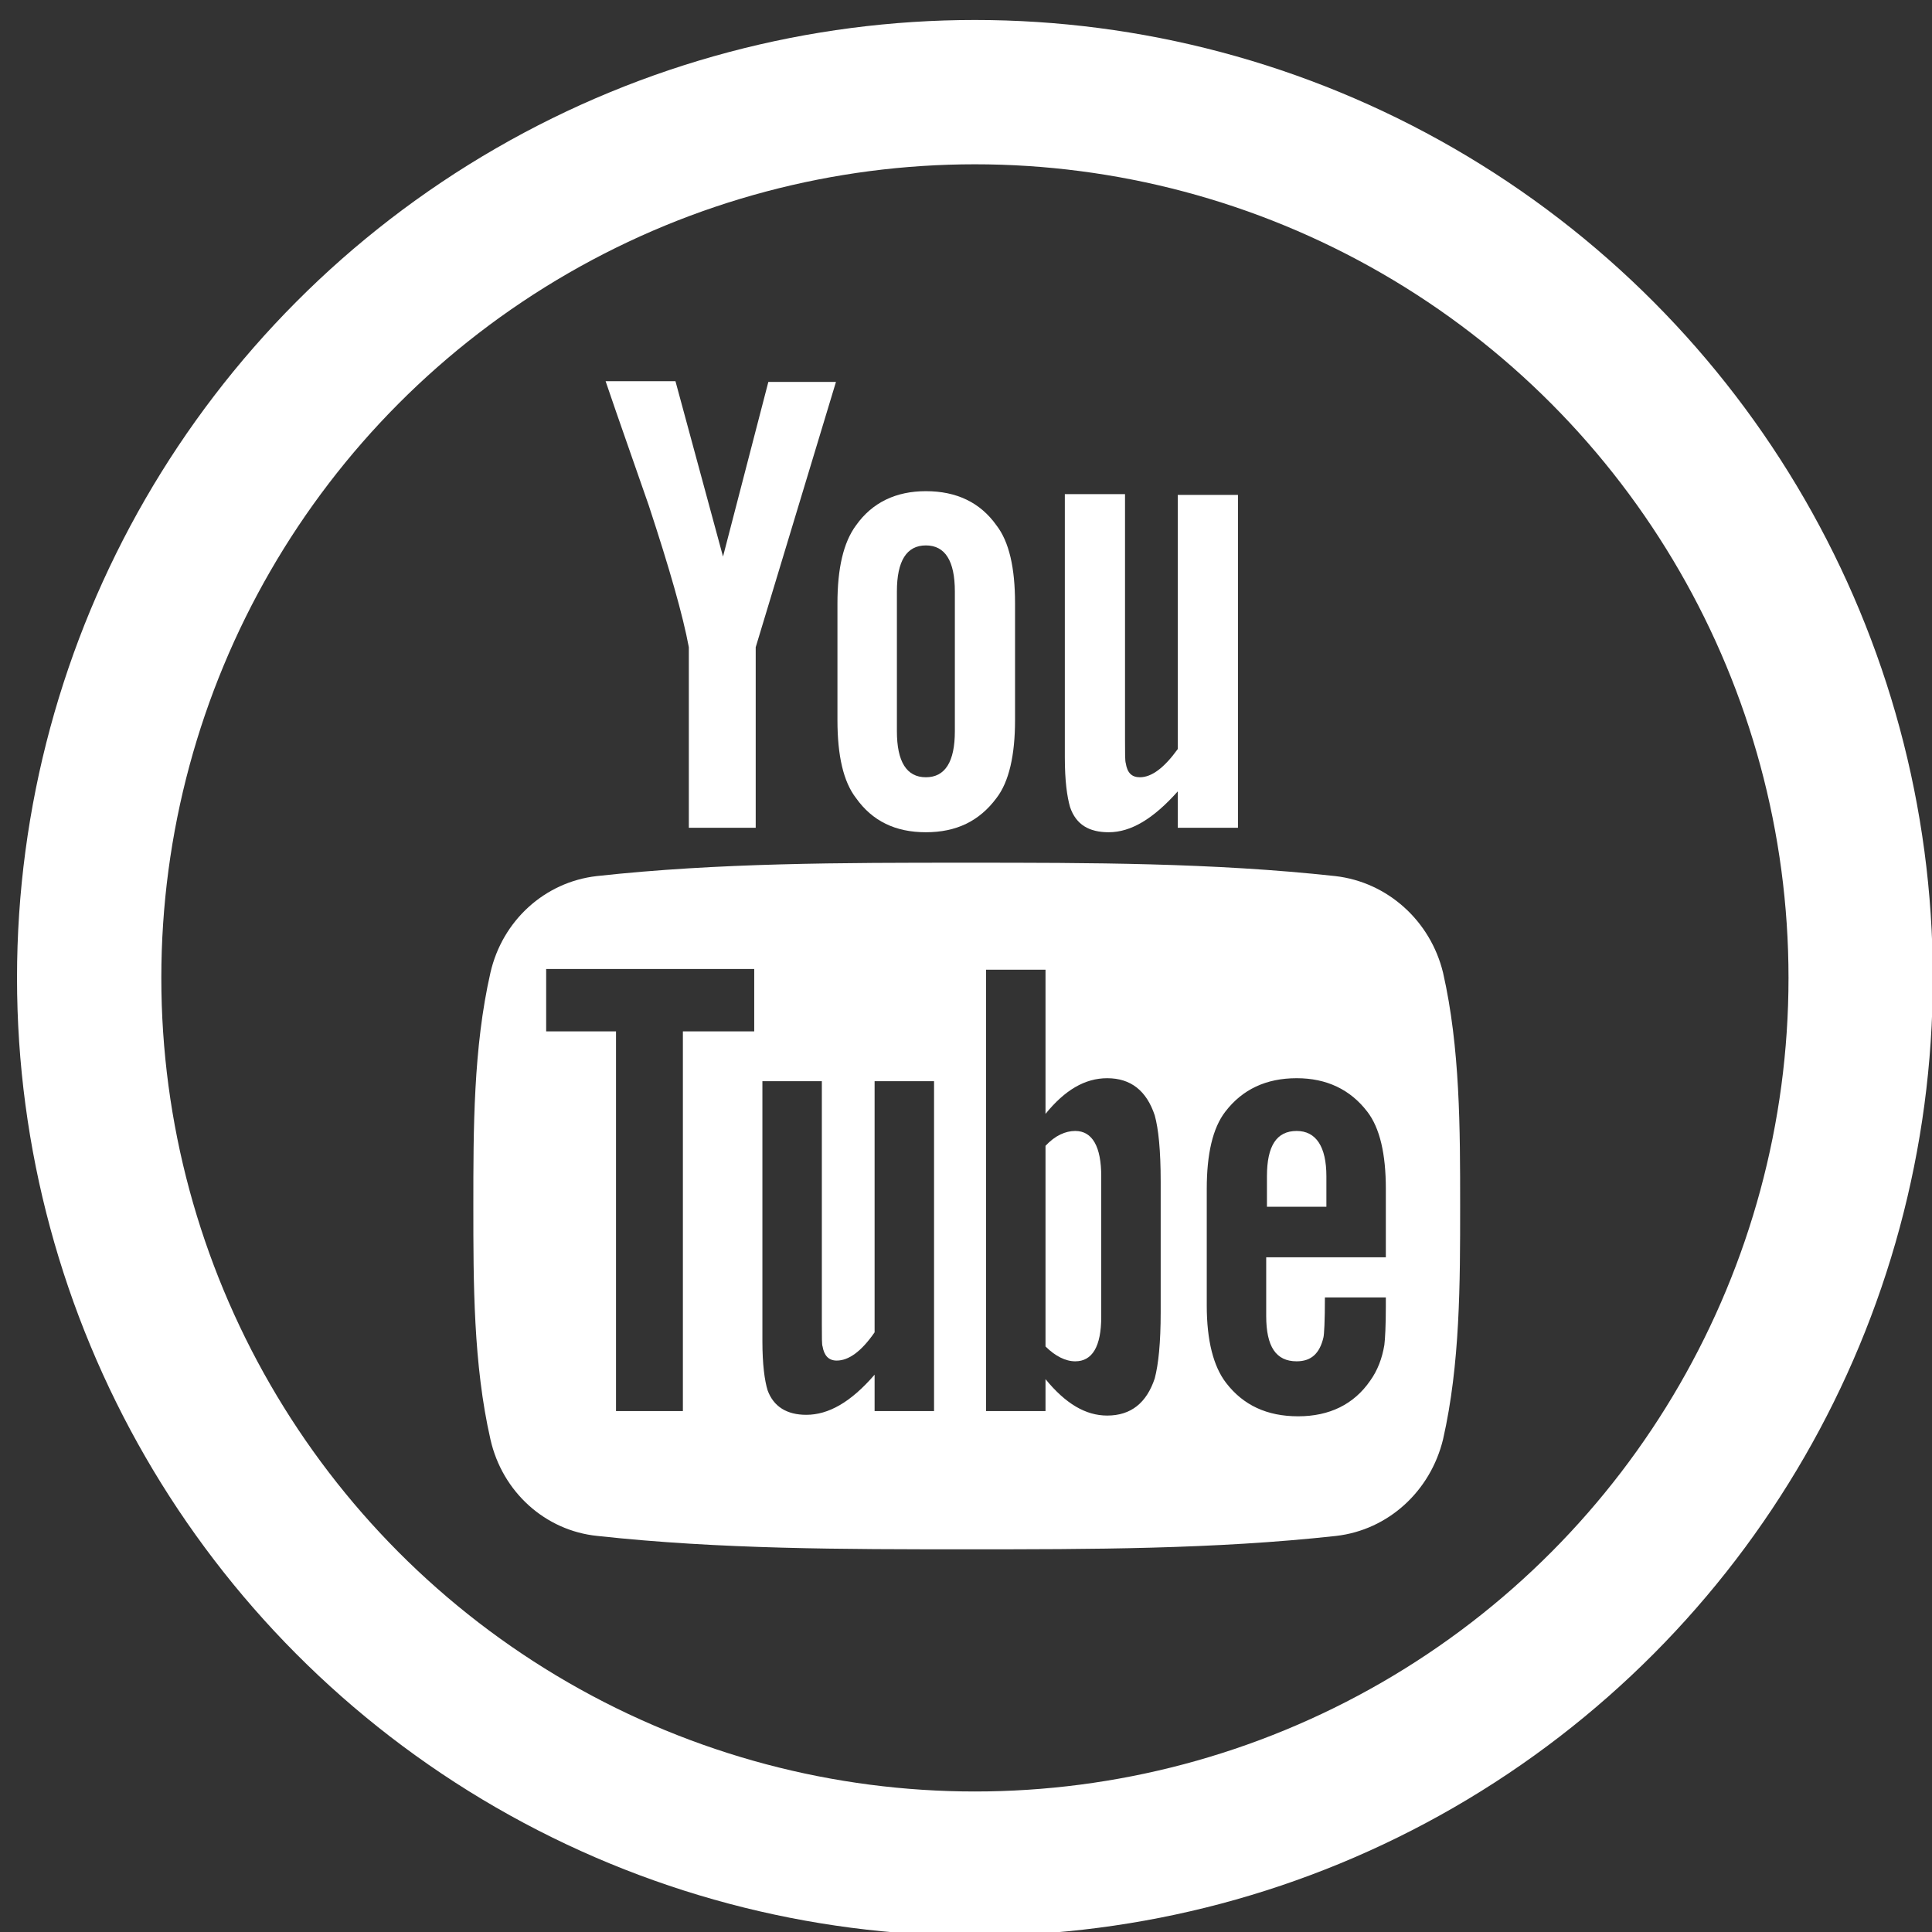 <?xml version="1.0" encoding="utf-8"?>
<!-- Generator: Adobe Illustrator 23.0.2, SVG Export Plug-In . SVG Version: 6.00 Build 0)  -->
<svg version="1.1" id="Capa_1" xmlns="http://www.w3.org/2000/svg" xmlns:xlink="http://www.w3.org/1999/xlink" x="0px" y="0px"
	 viewBox="0 0 26 26" style="enable-background:new 0 0 26 26;" xml:space="preserve">
<rect x="0" y="0" width="26" height="26" fill="#333333" stroke="none"/>
<style type="text/css">
	.st0{fill:none;stroke:#FFF;stroke-width:1.942;stroke-miterlimit:10;}
	.st1{fill:#FFF;}
</style>
<circle class="st0" cx="13.12" cy="13.16" r="11.92"/>
<g>
	<path class="st1" d="M14.47,15.22c-0.13,0-0.27,0.06-0.4,0.2v2.7c0.13,0.13,0.27,0.2,0.4,0.2c0.23,0,0.35-0.2,0.35-0.6v-1.89
		C14.82,15.43,14.7,15.22,14.47,15.22z"/>
	<path class="st1" d="M12.46,11.2c0.41,0,0.72-0.15,0.95-0.46c0.17-0.22,0.25-0.58,0.25-1.05V8.12c0-0.48-0.08-0.83-0.25-1.05
		c-0.22-0.31-0.54-0.46-0.95-0.46c-0.4,0-0.72,0.15-0.94,0.46c-0.17,0.23-0.25,0.58-0.25,1.05v1.57c0,0.48,0.08,0.83,0.25,1.05
		C11.74,11.05,12.05,11.2,12.46,11.2z M12.07,7.96c0-0.41,0.13-0.62,0.39-0.62c0.26,0,0.39,0.21,0.39,0.62v1.88
		c0,0.41-0.13,0.62-0.39,0.62c-0.26,0-0.39-0.21-0.39-0.62V7.96z"/>
	<path class="st1" d="M14.92,11.2c0.3,0,0.6-0.18,0.93-0.55v0.49h0.81V6.66h-0.81v3.42c-0.18,0.25-0.35,0.38-0.51,0.38
		c-0.11,0-0.17-0.06-0.19-0.19c-0.01-0.03-0.01-0.13-0.01-0.32v-3.3h-0.81v3.54c0,0.32,0.03,0.53,0.07,0.67
		C14.48,11.1,14.66,11.2,14.92,11.2z"/>
	<path class="st1" d="M9.27,8.71v2.43h0.9V8.71l1.08-3.57h-0.91L9.73,7.49L9.09,5.13H8.15c0.19,0.56,0.39,1.12,0.58,1.67
		C9.01,7.65,9.19,8.28,9.27,8.71z"/>
	<path class="st1" d="M17.97,11.79c-1.65-0.18-3.31-0.18-4.97-0.18c-1.66,0-3.33,0-4.97,0.18c-0.7,0.08-1.27,0.6-1.43,1.3
		c-0.23,1.01-0.23,2.1-0.23,3.14c0,1.04,0,2.13,0.23,3.14c0.16,0.71,0.74,1.23,1.44,1.3c1.65,0.18,3.31,0.18,4.97,0.18
		c1.66,0,3.33,0,4.97-0.18c0.7-0.08,1.27-0.6,1.44-1.3c0.23-1.01,0.23-2.1,0.23-3.14c0-1.04,0-2.13-0.23-3.14
		C19.25,12.39,18.67,11.87,17.97,11.79z M10.15,13.88H9.19v5.11H8.29v-5.11H7.35v-0.84h2.8V13.88z M12.57,18.99h-0.8V18.5
		c-0.32,0.37-0.62,0.54-0.92,0.54c-0.26,0-0.44-0.11-0.52-0.33c-0.04-0.13-0.07-0.35-0.07-0.66v-3.5h0.8v3.26
		c0,0.19,0,0.29,0.01,0.31c0.02,0.12,0.08,0.19,0.19,0.19c0.16,0,0.33-0.12,0.51-0.38v-3.38h0.8V18.99z M15.62,17.66
		c0,0.41-0.03,0.7-0.08,0.89c-0.11,0.33-0.32,0.5-0.64,0.5c-0.29,0-0.56-0.16-0.83-0.49v0.43h-0.8v-5.94h0.8v1.94
		c0.26-0.32,0.53-0.48,0.83-0.48c0.32,0,0.53,0.17,0.64,0.5c0.05,0.18,0.08,0.47,0.08,0.89V17.66z M18.65,16.92h-1.61v0.79
		c0,0.41,0.13,0.61,0.41,0.61c0.2,0,0.31-0.11,0.36-0.32c0.01-0.04,0.02-0.22,0.02-0.54h0.82v0.12c0,0.26-0.01,0.44-0.02,0.52
		c-0.03,0.18-0.09,0.34-0.19,0.48c-0.22,0.32-0.55,0.48-0.97,0.48c-0.42,0-0.74-0.15-0.97-0.45c-0.17-0.22-0.26-0.57-0.26-1.04V16
		c0-0.47,0.08-0.82,0.25-1.04c0.23-0.3,0.55-0.45,0.96-0.45c0.4,0,0.72,0.15,0.95,0.45c0.17,0.22,0.25,0.57,0.25,1.04V16.92z"/>
	<path class="st1" d="M17.45,15.22c-0.27,0-0.4,0.2-0.4,0.61v0.41h0.8v-0.41C17.85,15.43,17.71,15.22,17.45,15.22z"/>
</g>
</svg>
